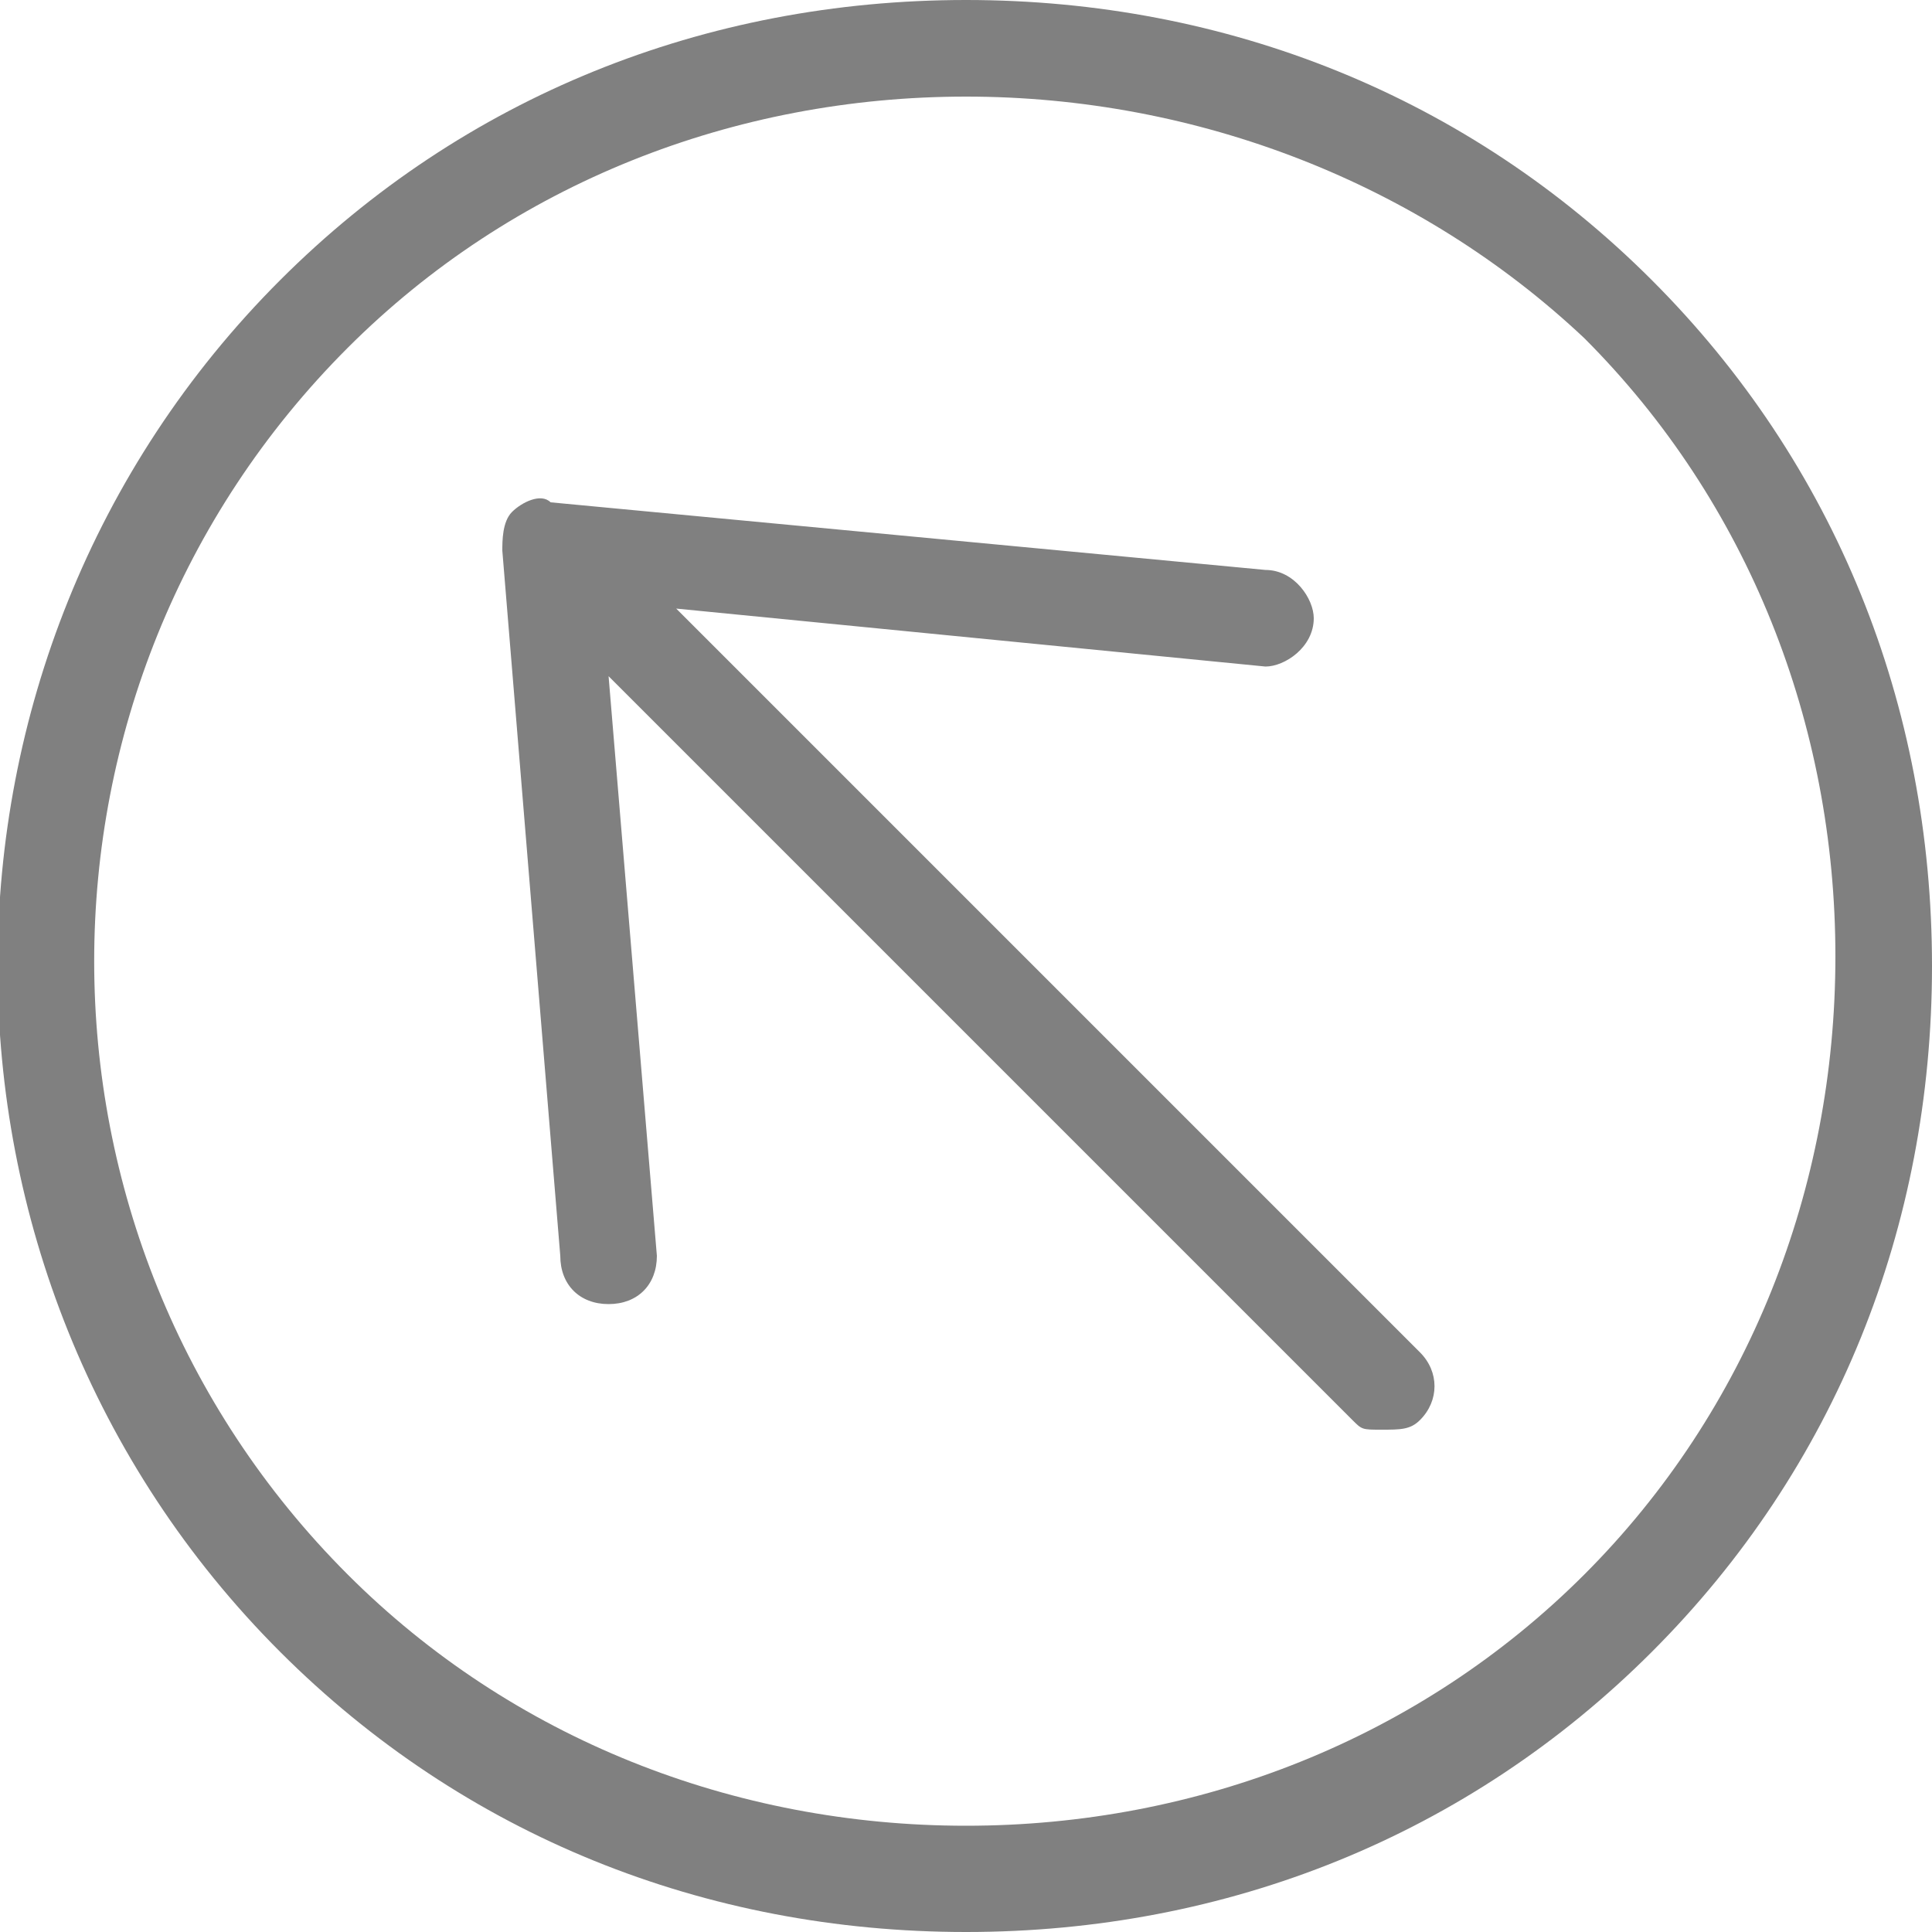 <?xml version="1.0" encoding="utf-8"?>
<!-- Generator: Adobe Illustrator 18.1.1, SVG Export Plug-In . SVG Version: 6.00 Build 0)  -->
<svg version="1.1" id="Layer_1" xmlns="http://www.w3.org/2000/svg" xmlns:xlink="http://www.w3.org/1999/xlink" x="0px" y="0px"
	 viewBox="0 0 20 20" enable-background="new 0 0 20 20" xml:space="preserve">
<g>
	<path fill="#808080" d="M2.9,17.1C-1,13.2-1,6.8,2.9,2.9C4.8,1,7.3,0,10,0c2.7,0,5.2,1,7.1,2.9C19,4.8,20,7.3,20,10s-1,5.2-2.9,7.1
		C15.2,19,12.7,20,10,20C7.3,20,4.8,19,2.9,17.1z M3.6,3.6c-3.5,3.5-3.5,9.2,0,12.7l0,0c1.7,1.7,4,2.6,6.4,2.6s4.7-0.9,6.4-2.6
		c1.7-1.7,2.6-4,2.6-6.4c0-2.4-0.9-4.7-2.6-6.4C14.7,1.9,12.4,1,10,1S5.3,1.9,3.6,3.6z M14,14.7L6.3,7l0.5,6c0,0.3-0.2,0.5-0.5,0.5
		c-0.3,0-0.5-0.2-0.5-0.5L5.2,5.7c0-0.1,0-0.3,0.1-0.4v0c0,0,0,0,0,0c0.1-0.1,0.3-0.2,0.4-0.1l7.4,0.7c0.3,0,0.5,0.3,0.5,0.5
		c0,0.3-0.3,0.5-0.5,0.5L7,6.3l7.7,7.7c0.2,0.2,0.2,0.5,0,0.7c-0.1,0.1-0.2,0.1-0.4,0.1S14.1,14.8,14,14.7z"/>
</g>
</svg>
